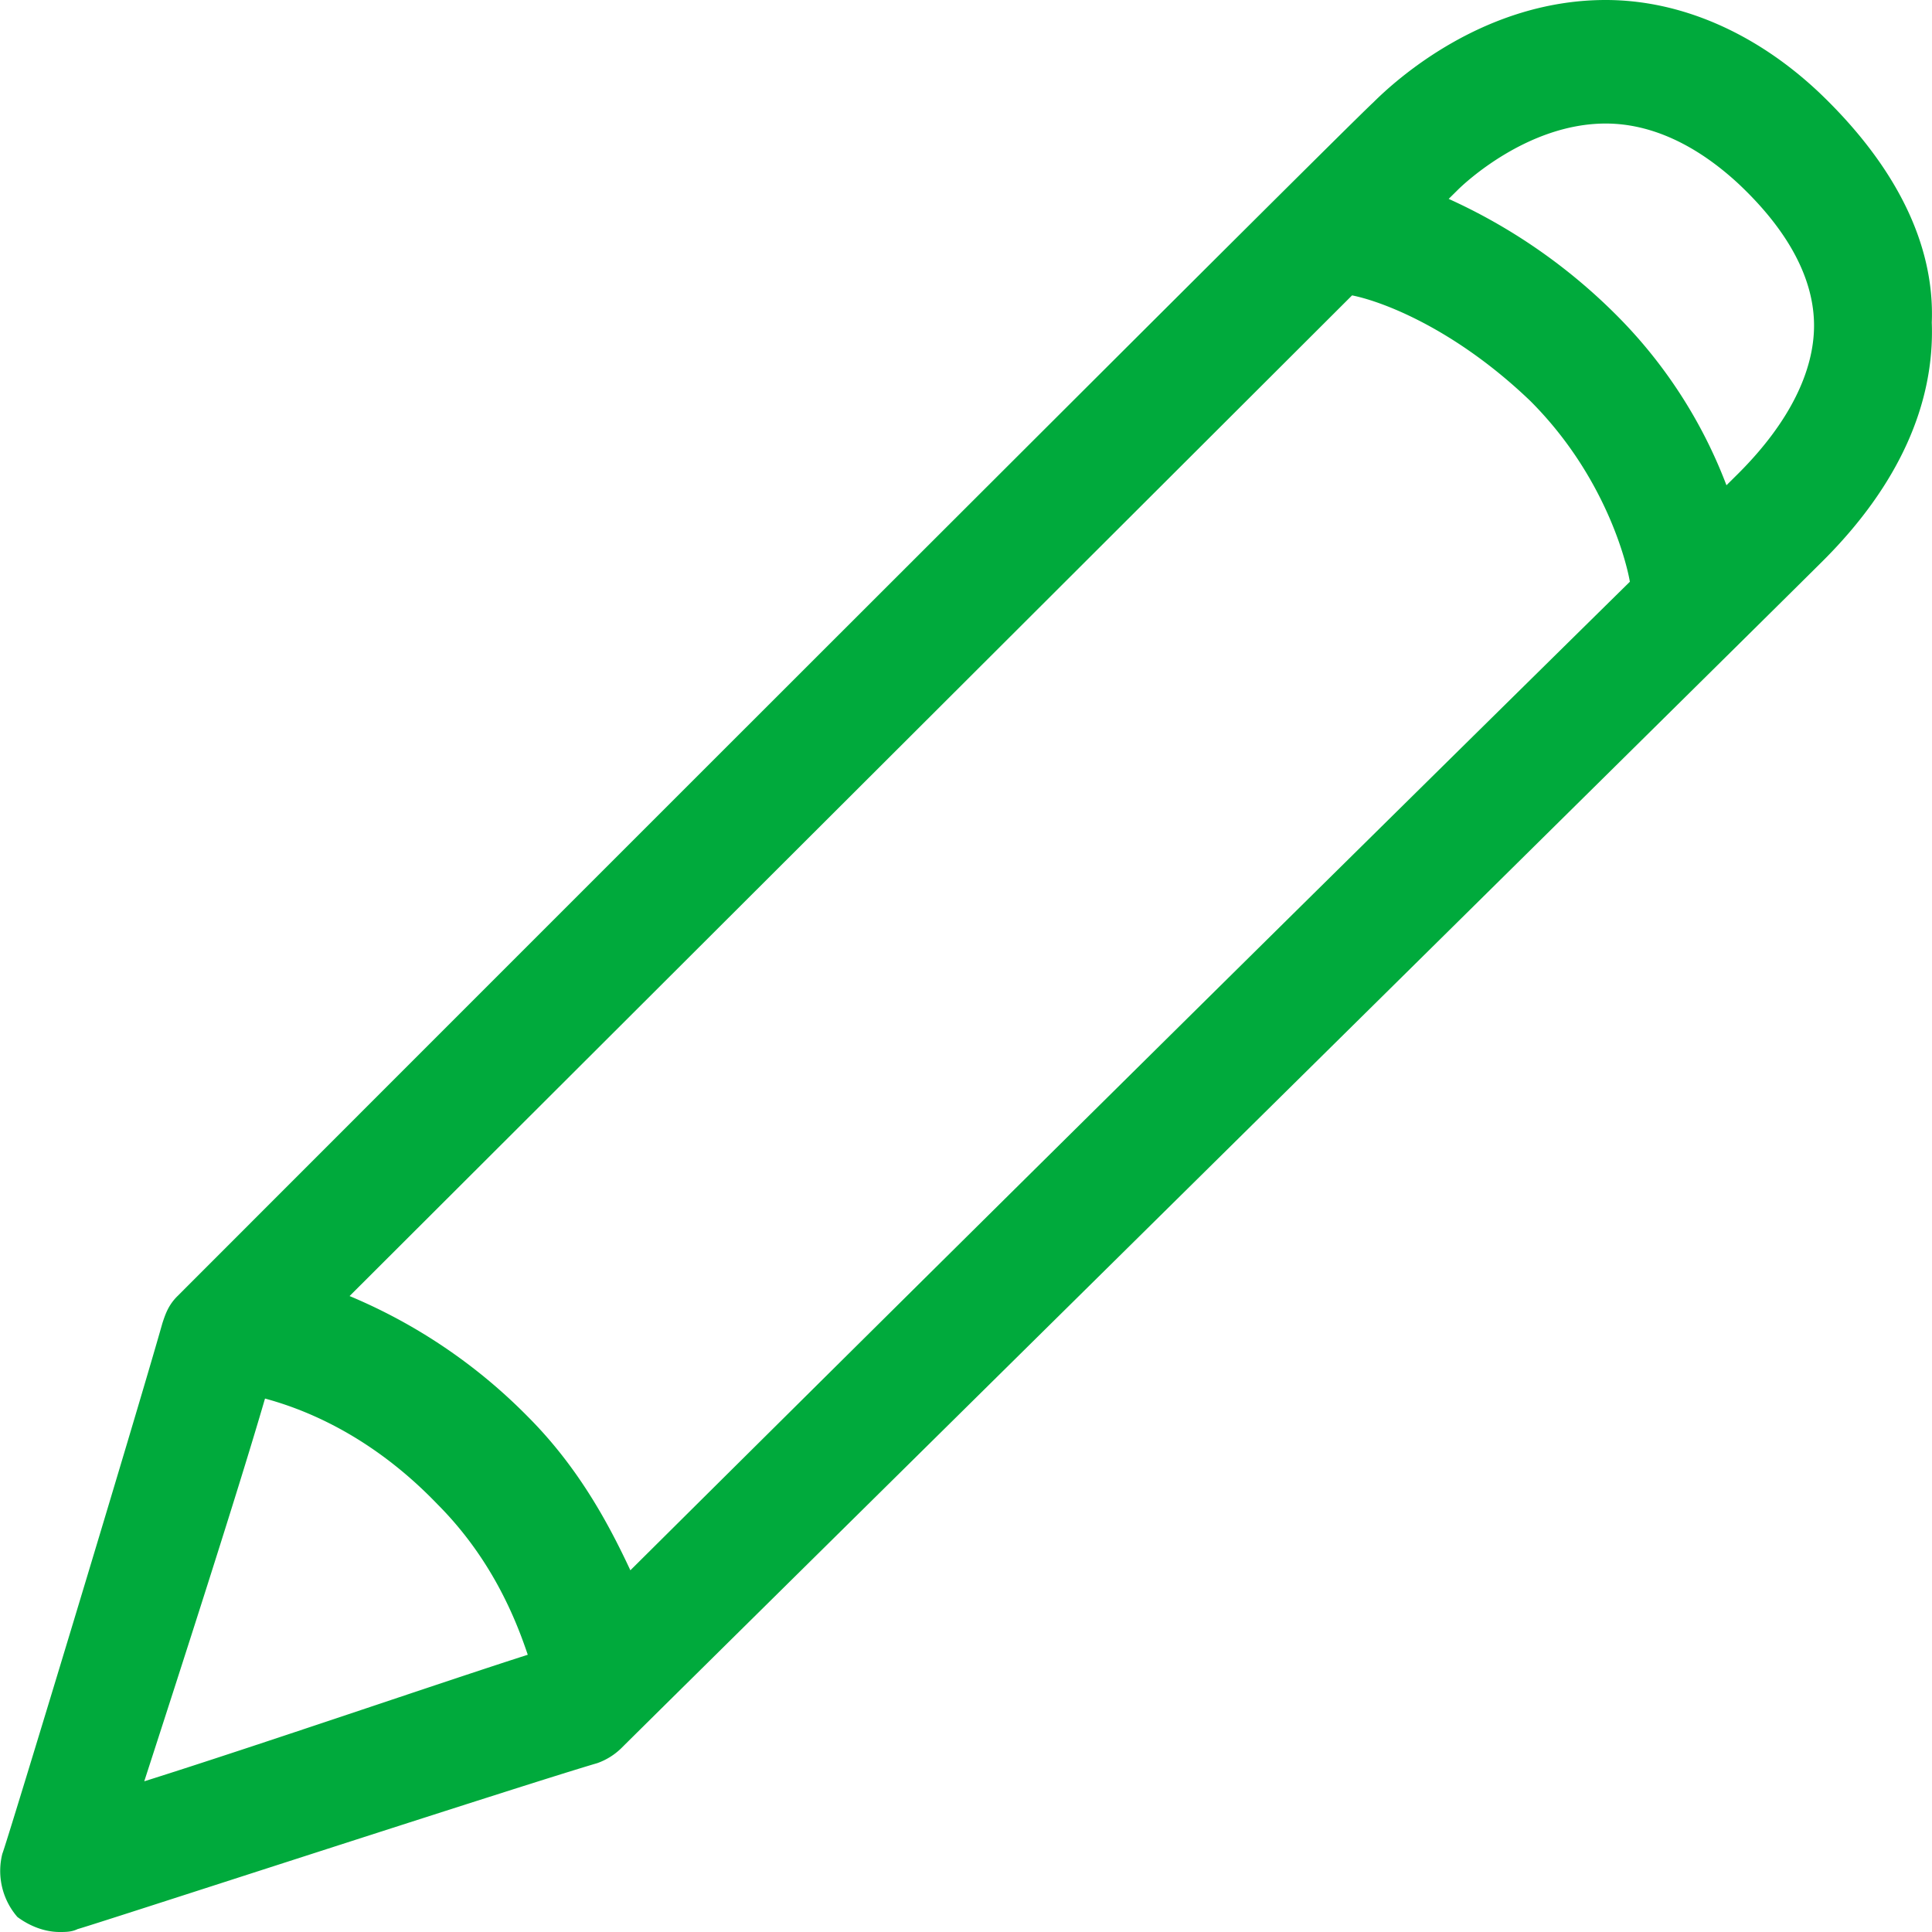 <svg xmlns="http://www.w3.org/2000/svg" width="18" height="18" viewBox="0 0 18 18">
    <path fill="#00AA3C" fill-rule="nonzero" d="M16.957.87C16.367.31 15.663 0 14.96 0c-1.125 0-1.941.73-2.166.955-.338.309-11.14 11.12-11.14 11.12-.085.084-.113.168-.141.253-.254.898-1.463 4.886-1.491 4.942a.655.655 0 0 0 .14.59c.113.084.253.14.394.14.056 0 .113 0 .169-.028.028 0 4.164-1.348 4.839-1.545a.613.613 0 0 0 .225-.14c.422-.421 10.521-10.39 11.197-11.064.703-.702 1.04-1.46 1.012-2.218.029-.73-.337-1.46-1.04-2.134zm-4.36 1.882c.281.056.956.309 1.66.983.703.702.9 1.516.928 1.685a3087.08 3087.08 0 0 0-9.312 9.21c-.197-.421-.478-.954-.956-1.432a5.08 5.08 0 0 0-1.66-1.123l9.34-9.323zM2.469 13.03c.31.084.957.309 1.604.982.506.506.731 1.068.844 1.405-.788.252-2.504.842-3.573 1.179.337-1.04.872-2.696 1.125-3.566zm13.729-8.621l-.113.112a4.504 4.504 0 0 0-1.04-1.6 5.29 5.29 0 0 0-1.548-1.068l.085-.084c.056-.056.647-.618 1.378-.618.422 0 .844.197 1.238.562.478.45.703.899.703 1.32 0 .421-.225.898-.703 1.376z"/>
</svg>
